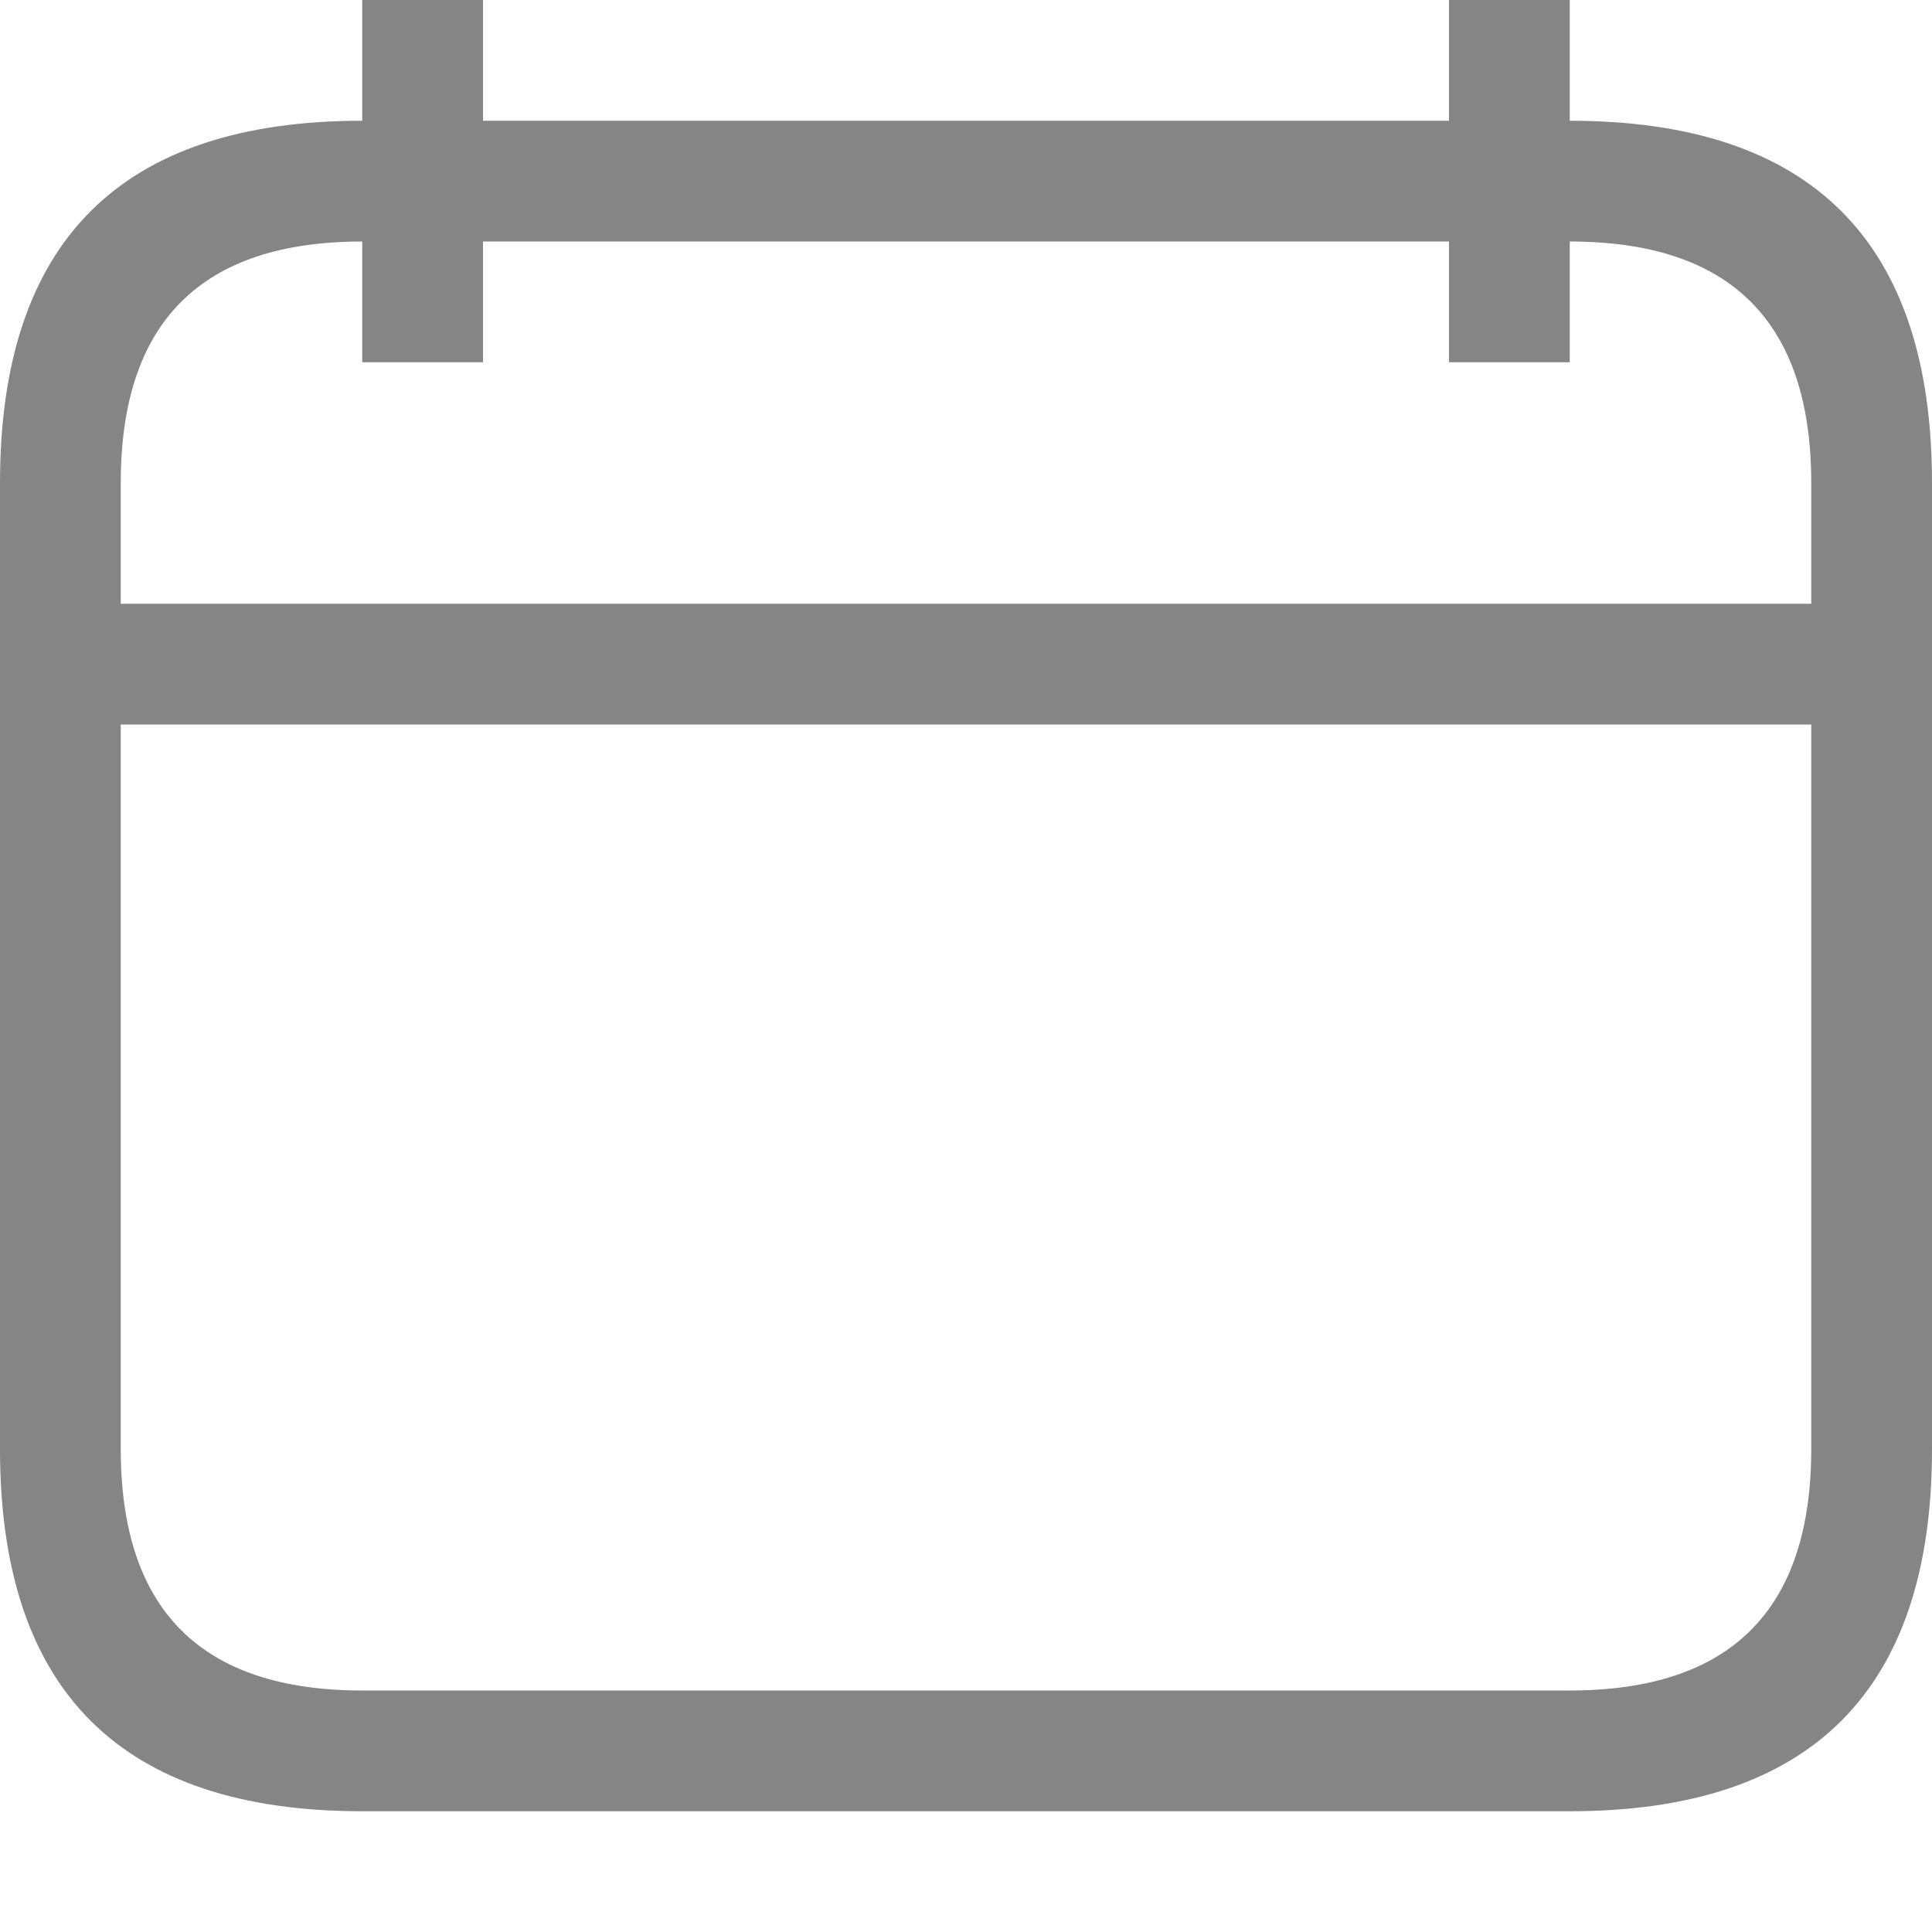 <svg viewBox="0 0 16 16" width="16" height="16" xmlns="http://www.w3.org/2000/svg" fill="#858585" fill-opacity="1">
  <path d="M3 1 13 1Q16 1 16 4L16 12Q16 15 13 15L3 15Q0 15 0 12L0 4Q0 1 3 1M3 2Q1 2 1 4L1 5 15 5 15 4Q15 2 13 2L3 2M1 6 1 12Q1 14 3 14L13 14Q15 14 15 12L15 6 1 6M3 0 4 0 4 3 3 3 3 0M12 0 13 0 13 3 12 3 12 0"></path>
</svg>
